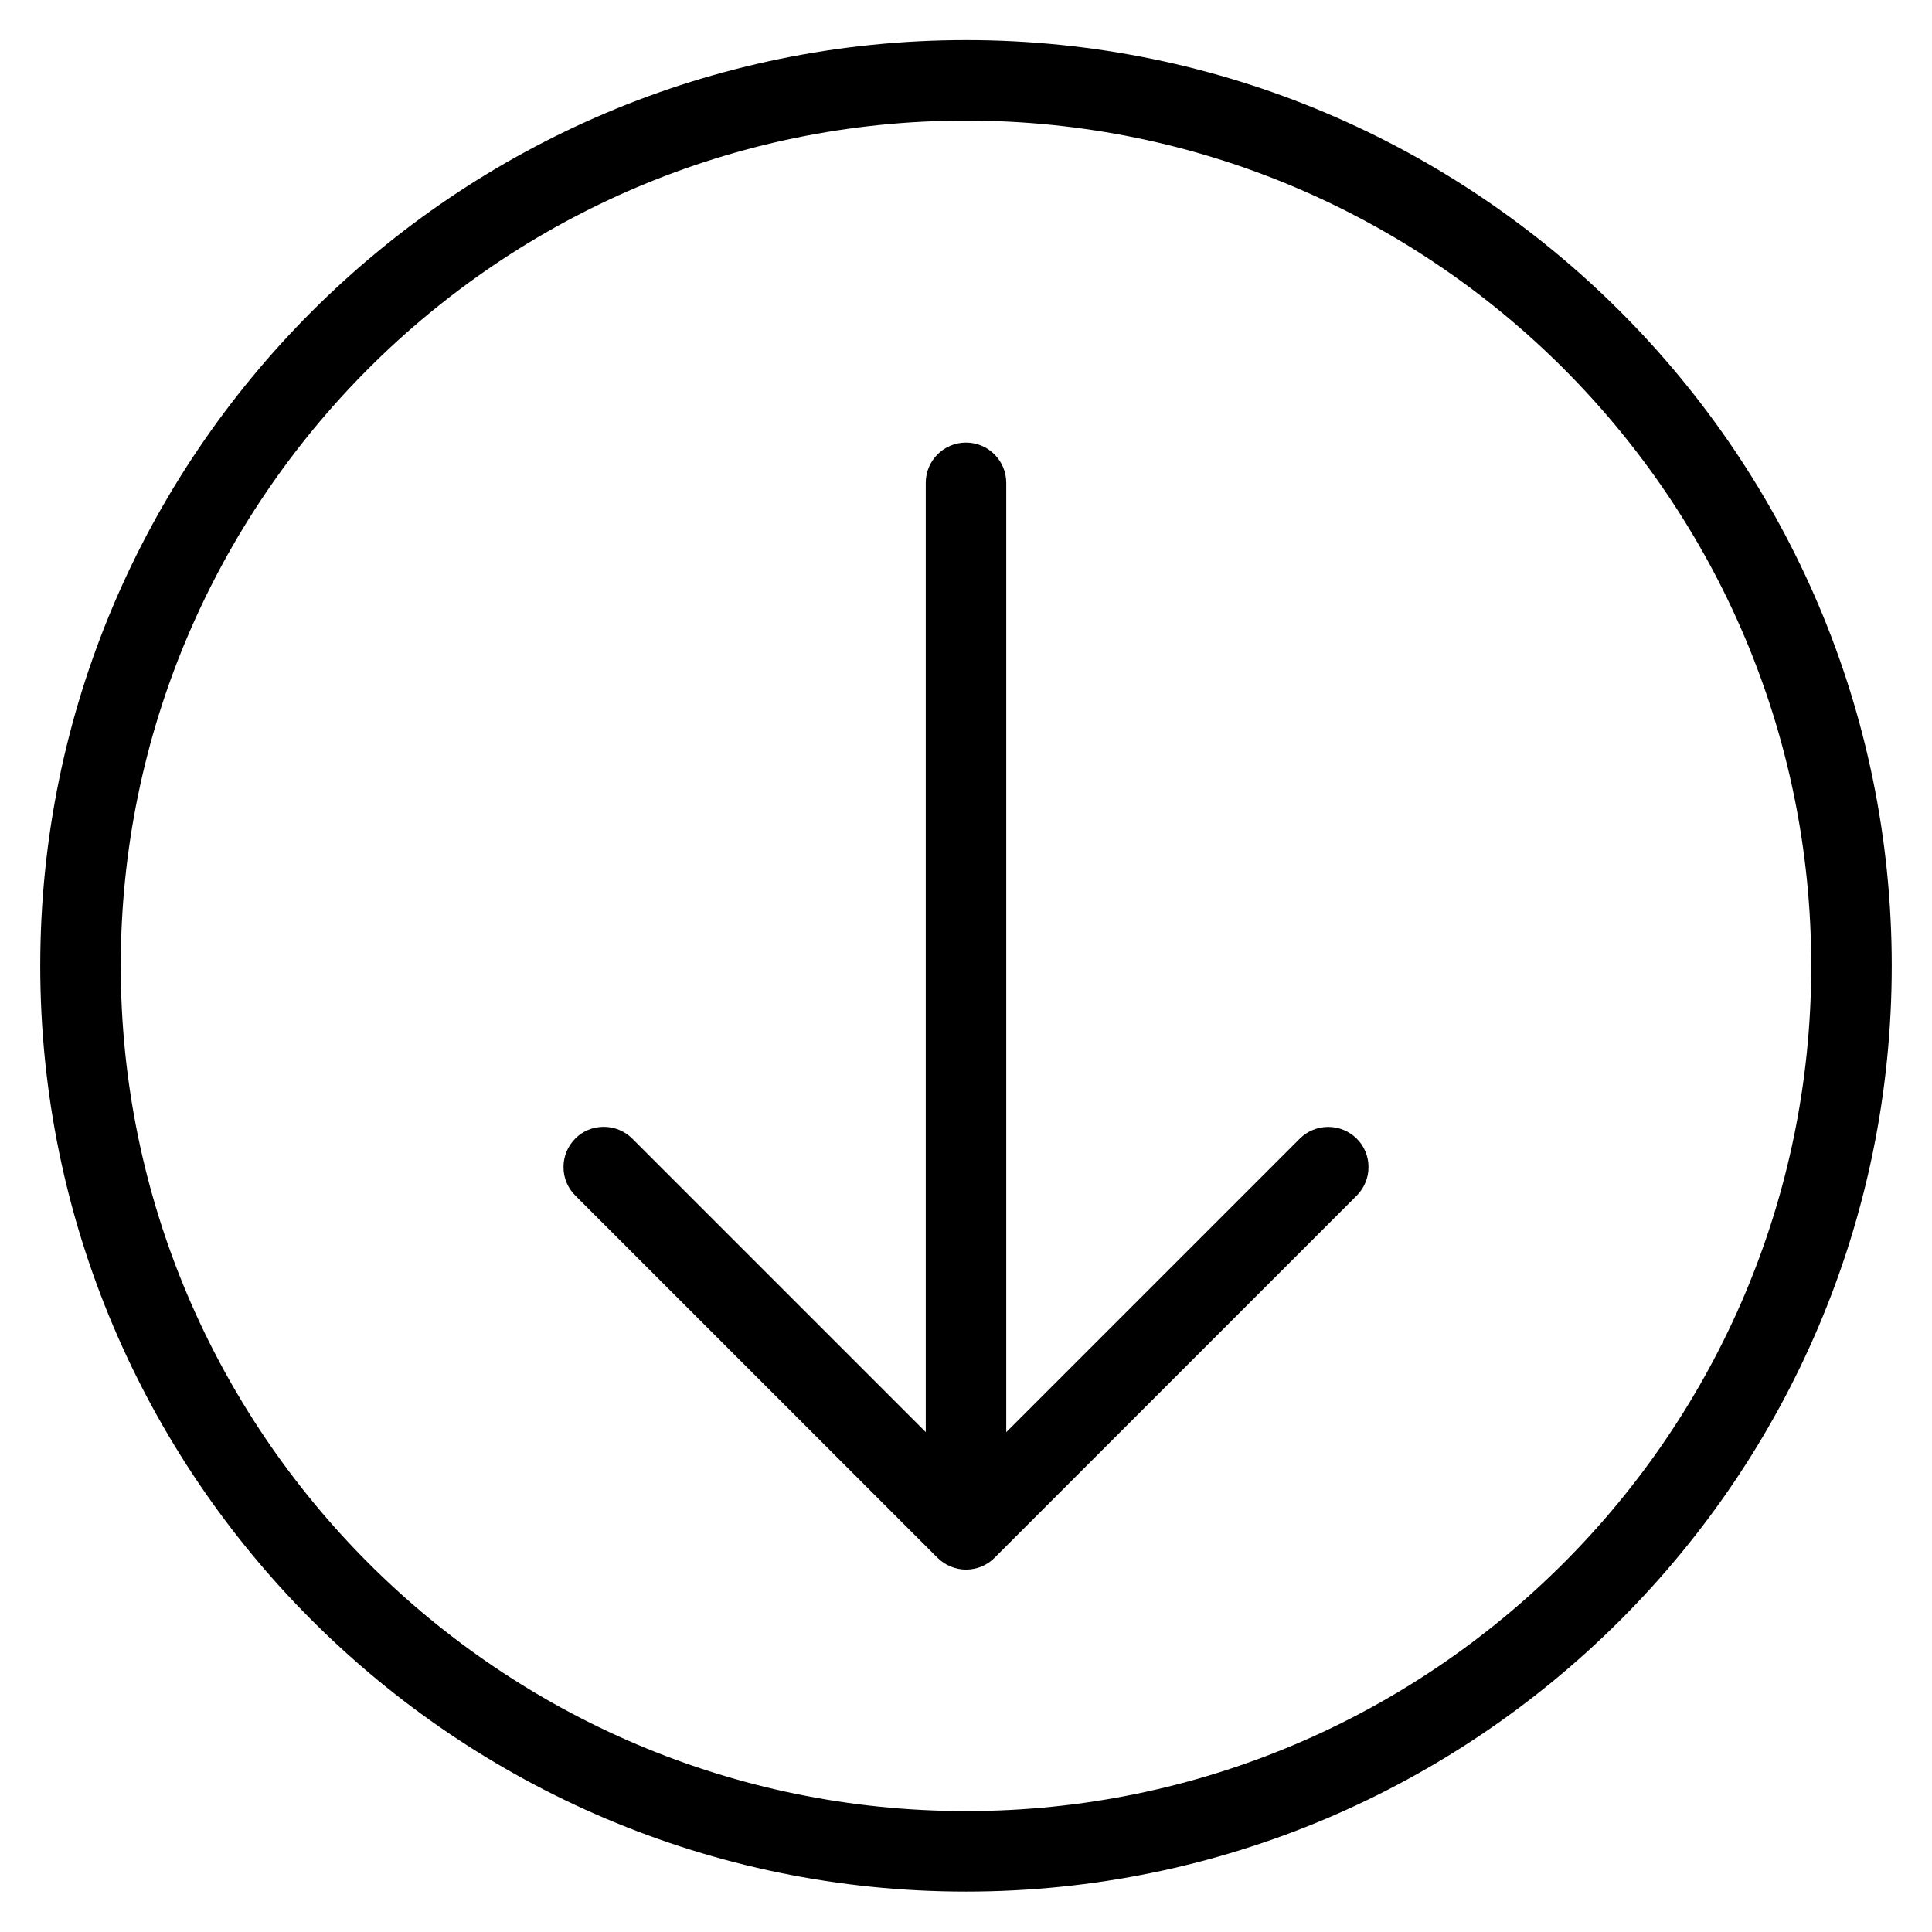<?xml version="1.0" encoding="utf-8"?>
<!-- Generator: Adobe Illustrator 22.1.0, SVG Export Plug-In . SVG Version: 6.00 Build 0)  -->
<svg version="1.1" id="Layer_1" xmlns="http://www.w3.org/2000/svg" xmlns:xlink="http://www.w3.org/1999/xlink" x="0px" y="0px"
	 viewBox="0 0 24 24" style="enable-background:new 0 0 24 24;" xml:space="preserve">
<g>
	<title>navigation-down-circle</title>
	<path d="M12,23.498c-6.341,0-11.5-5.159-11.5-11.5s5.159-11.5,11.5-11.5s11.5,5.159,11.5,11.5S18.341,23.498,12,23.498z M12,1.498
		c-5.79,0-10.5,4.71-10.5,10.5c0,5.79,4.71,10.5,10.5,10.5c5.79,0,10.5-4.71,10.5-10.5C22.5,6.208,17.79,1.498,12,1.498z"/>
	<path d="M12,19.498c-0.066,0-0.13-0.013-0.192-0.039c-0.061-0.025-0.116-0.062-0.163-0.109l-4.499-4.499
		C7.052,14.757,7,14.632,7,14.498s0.052-0.259,0.146-0.354s0.22-0.146,0.354-0.146s0.259,0.052,0.354,0.146l3.646,3.646V5.998
		c0-0.276,0.224-0.5,0.5-0.5c0.276,0,0.5,0.224,0.5,0.5v11.793l3.646-3.646c0.094-0.094,0.22-0.146,0.354-0.146
		s0.259,0.052,0.354,0.146S17,14.365,17,14.498s-0.052,0.259-0.146,0.354l-4.5,4.5c-0.046,0.046-0.101,0.083-0.163,0.109
		C12.13,19.485,12.066,19.498,12,19.498z"/>
</g>
</svg>
